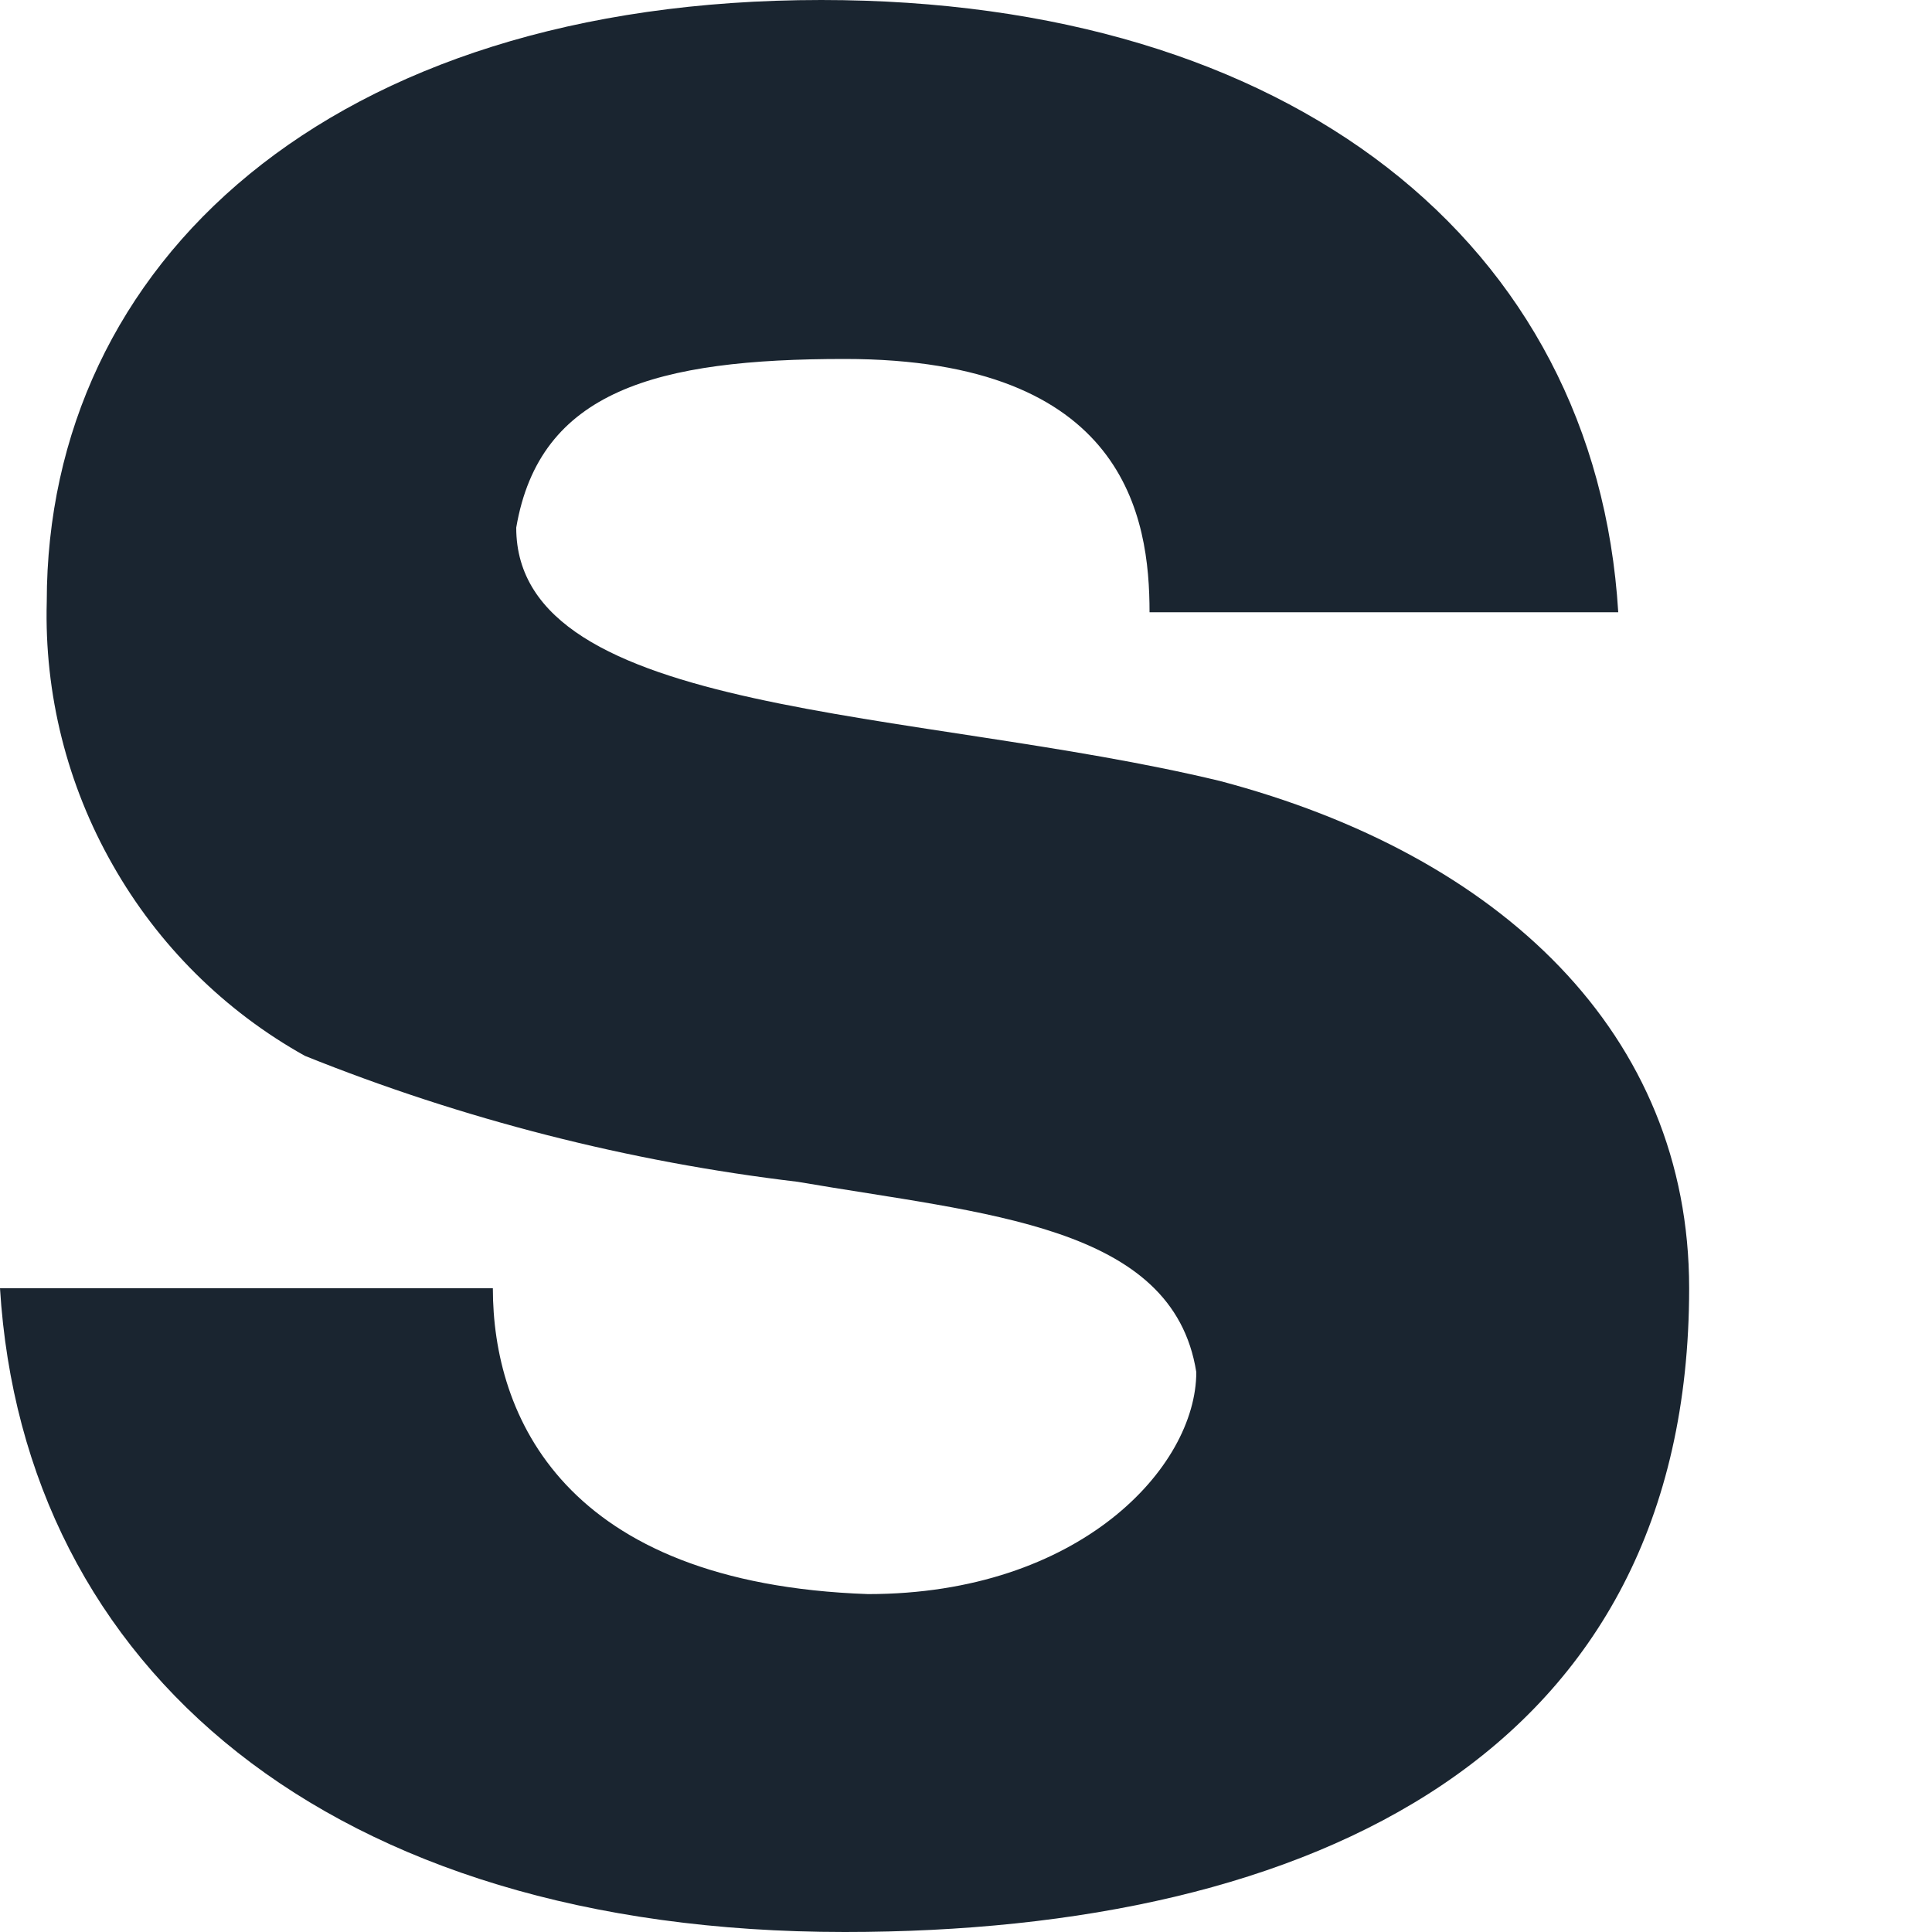 <svg width="10" height="10" viewBox="0 0 10 10" fill="none" xmlns="http://www.w3.org/2000/svg" xmlns:xlink="http://www.w3.org/1999/xlink">
<path d="M4.372,10C1.704,10 0.121,8.635 0,6.668L2.551,6.668C2.551,7.324 2.914,8.196 4.493,8.251C5.587,8.251 6.192,7.595 6.192,7.102C6.071,6.338 5.098,6.284 4.129,6.117C3.254,6.013 2.396,5.794 1.578,5.465C1.162,5.233 0.818,4.891 0.583,4.476C0.347,4.062 0.229,3.591 0.242,3.115C0.242,1.365 1.704,0 4.251,0C6.681,0 8.259,1.257 8.376,3.169L5.95,3.169C5.95,2.681 5.829,1.858 4.372,1.858C3.399,1.858 2.793,2.021 2.672,2.731C2.672,3.716 4.735,3.662 6.313,4.042C7.77,4.426 8.743,5.353 8.743,6.668C8.743,9.073 6.802,10 4.372,10Z" fill="#1A2530"/>
</svg>

